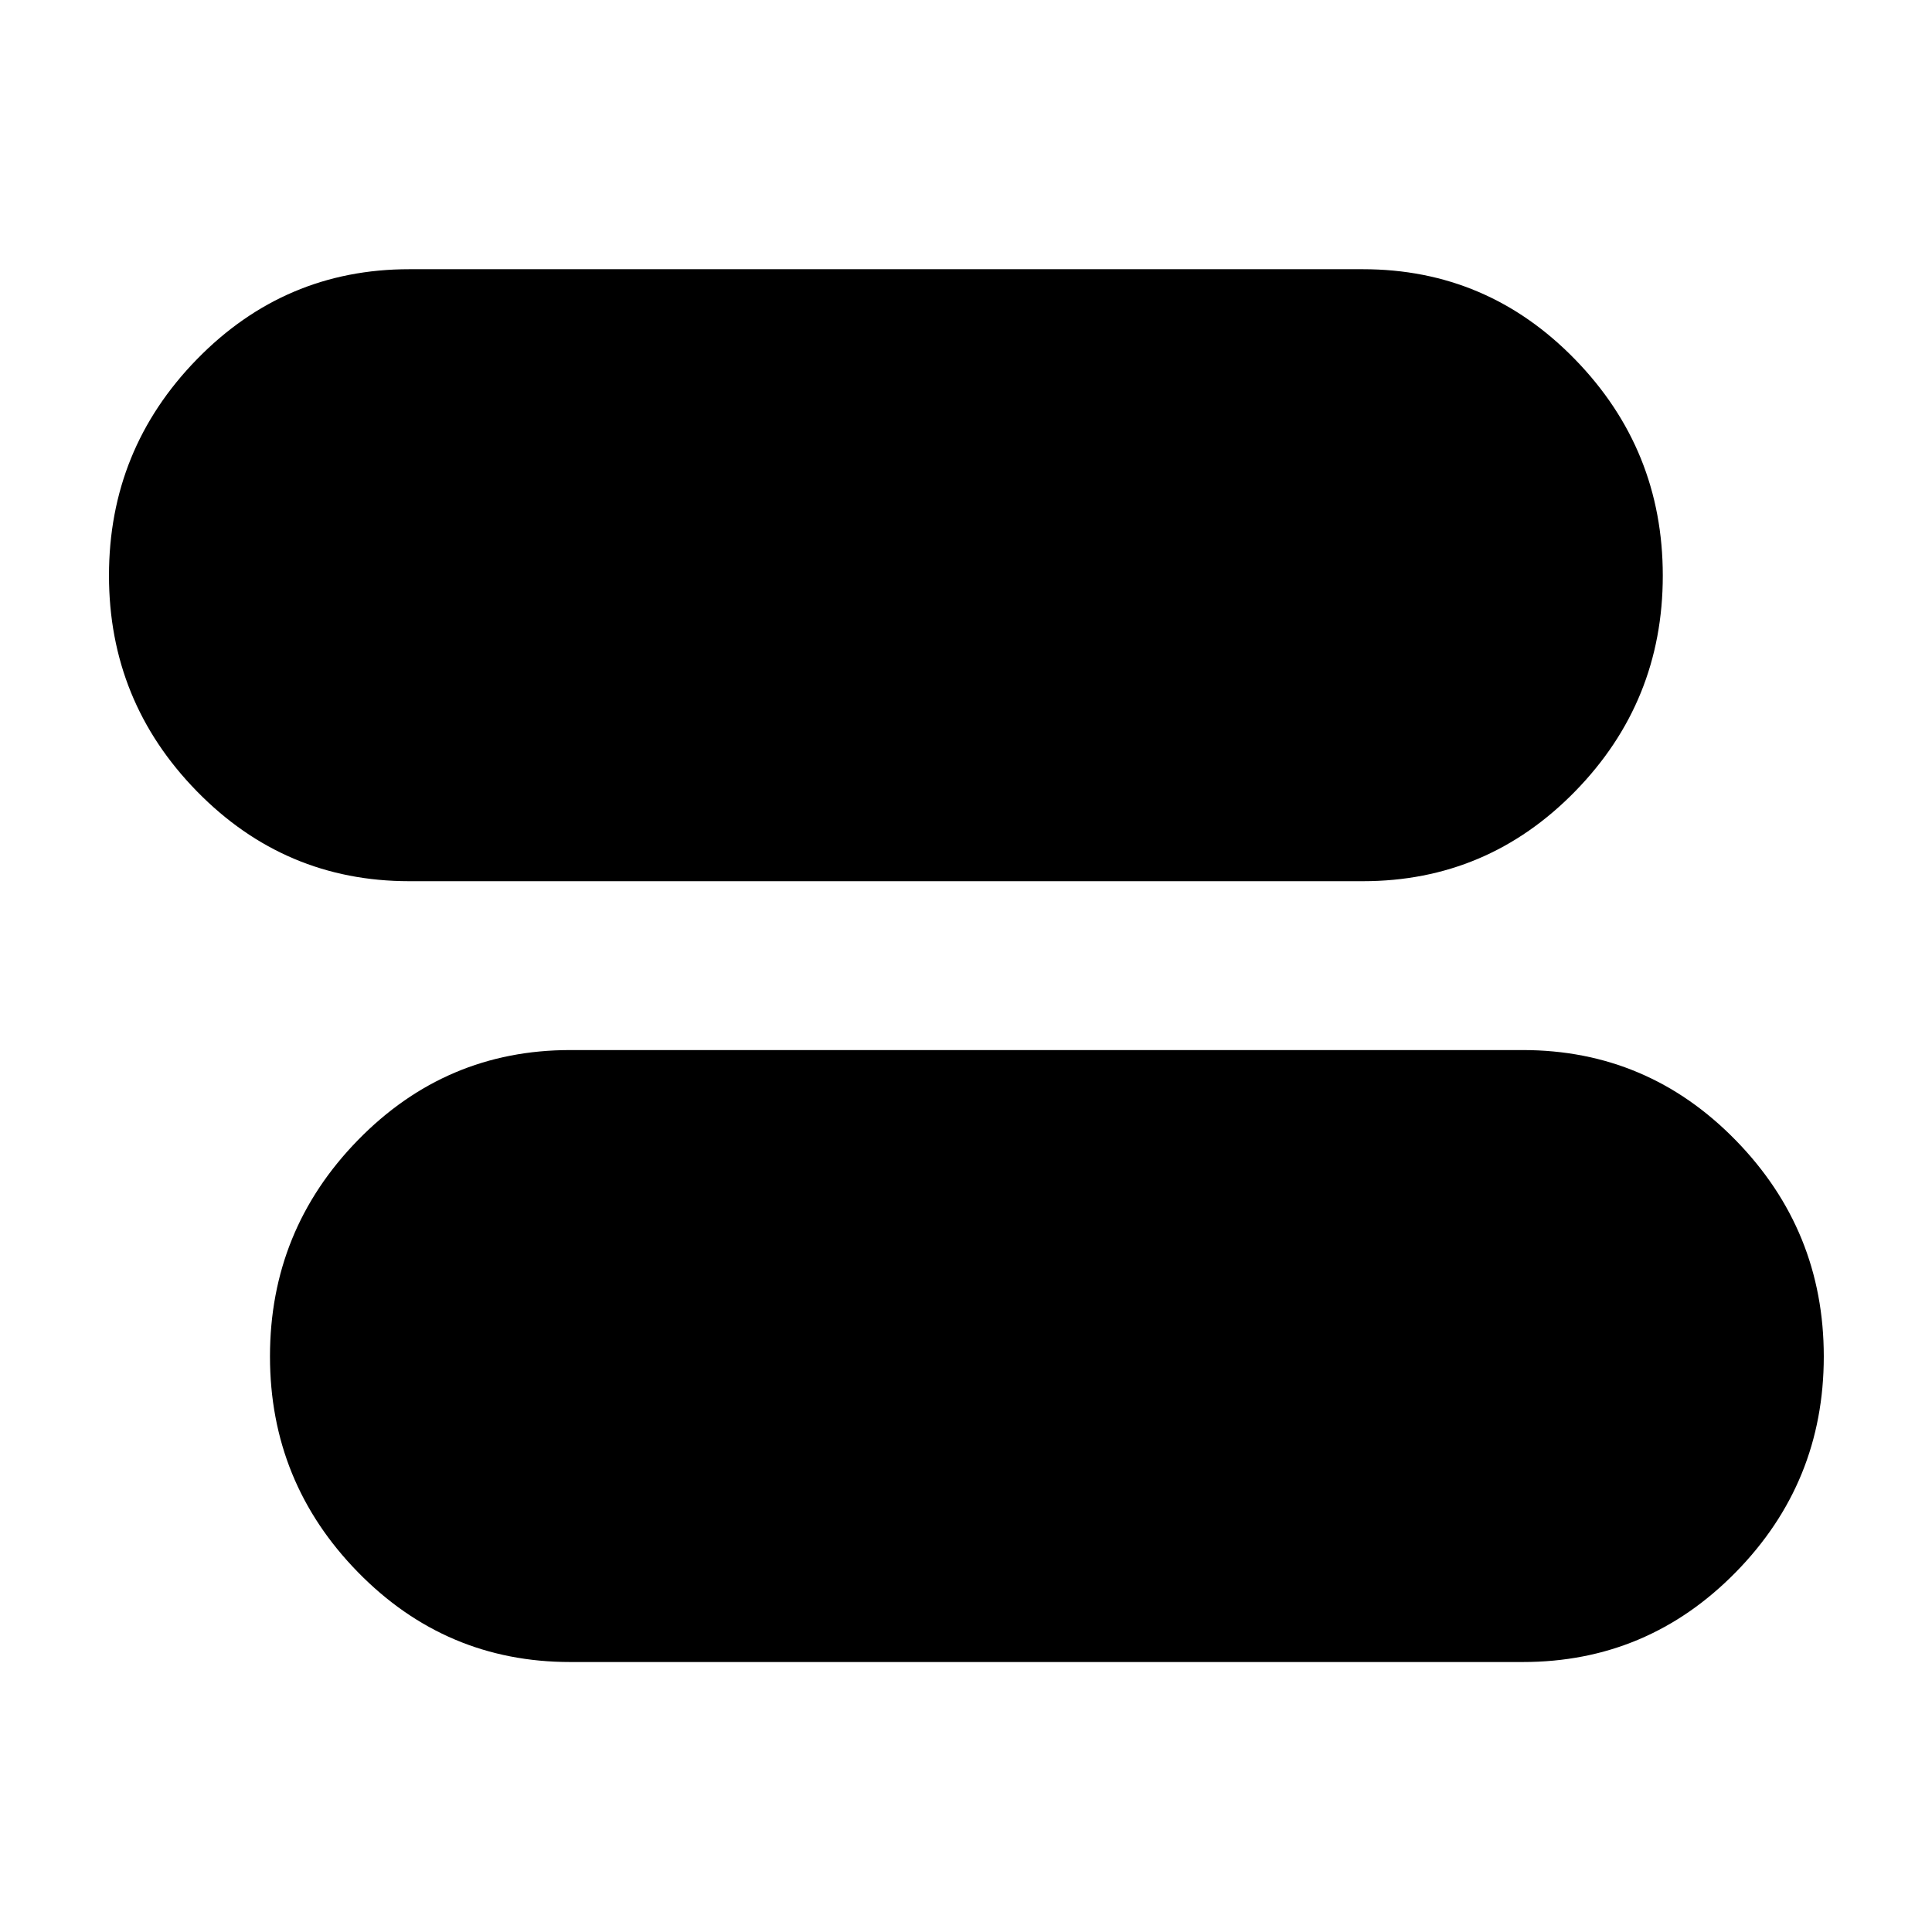 <svg xmlns="http://www.w3.org/2000/svg" height="40" viewBox="0 -960 960 960" width="40"><path d="M283.33-134.15q-61.83 0-105.51-44.68-43.67-44.68-43.67-107.18 0-62.66 43.67-107.44 43.68-44.78 105.51-44.78h473.34q61.99 0 105.77 44.79 43.79 44.8 43.79 107.47t-43.79 107.25q-43.78 44.57-105.77 44.57H283.33Zm-80-387.99q-61.83 0-105.51-44.68-43.67-44.68-43.67-107.19 0-62.66 43.67-107.44 43.68-44.78 105.51-44.78h473.9q61.76 0 105.38 44.79 43.62 44.8 43.62 107.47t-43.62 107.25q-43.62 44.58-105.38 44.58h-473.9Z"/></svg>